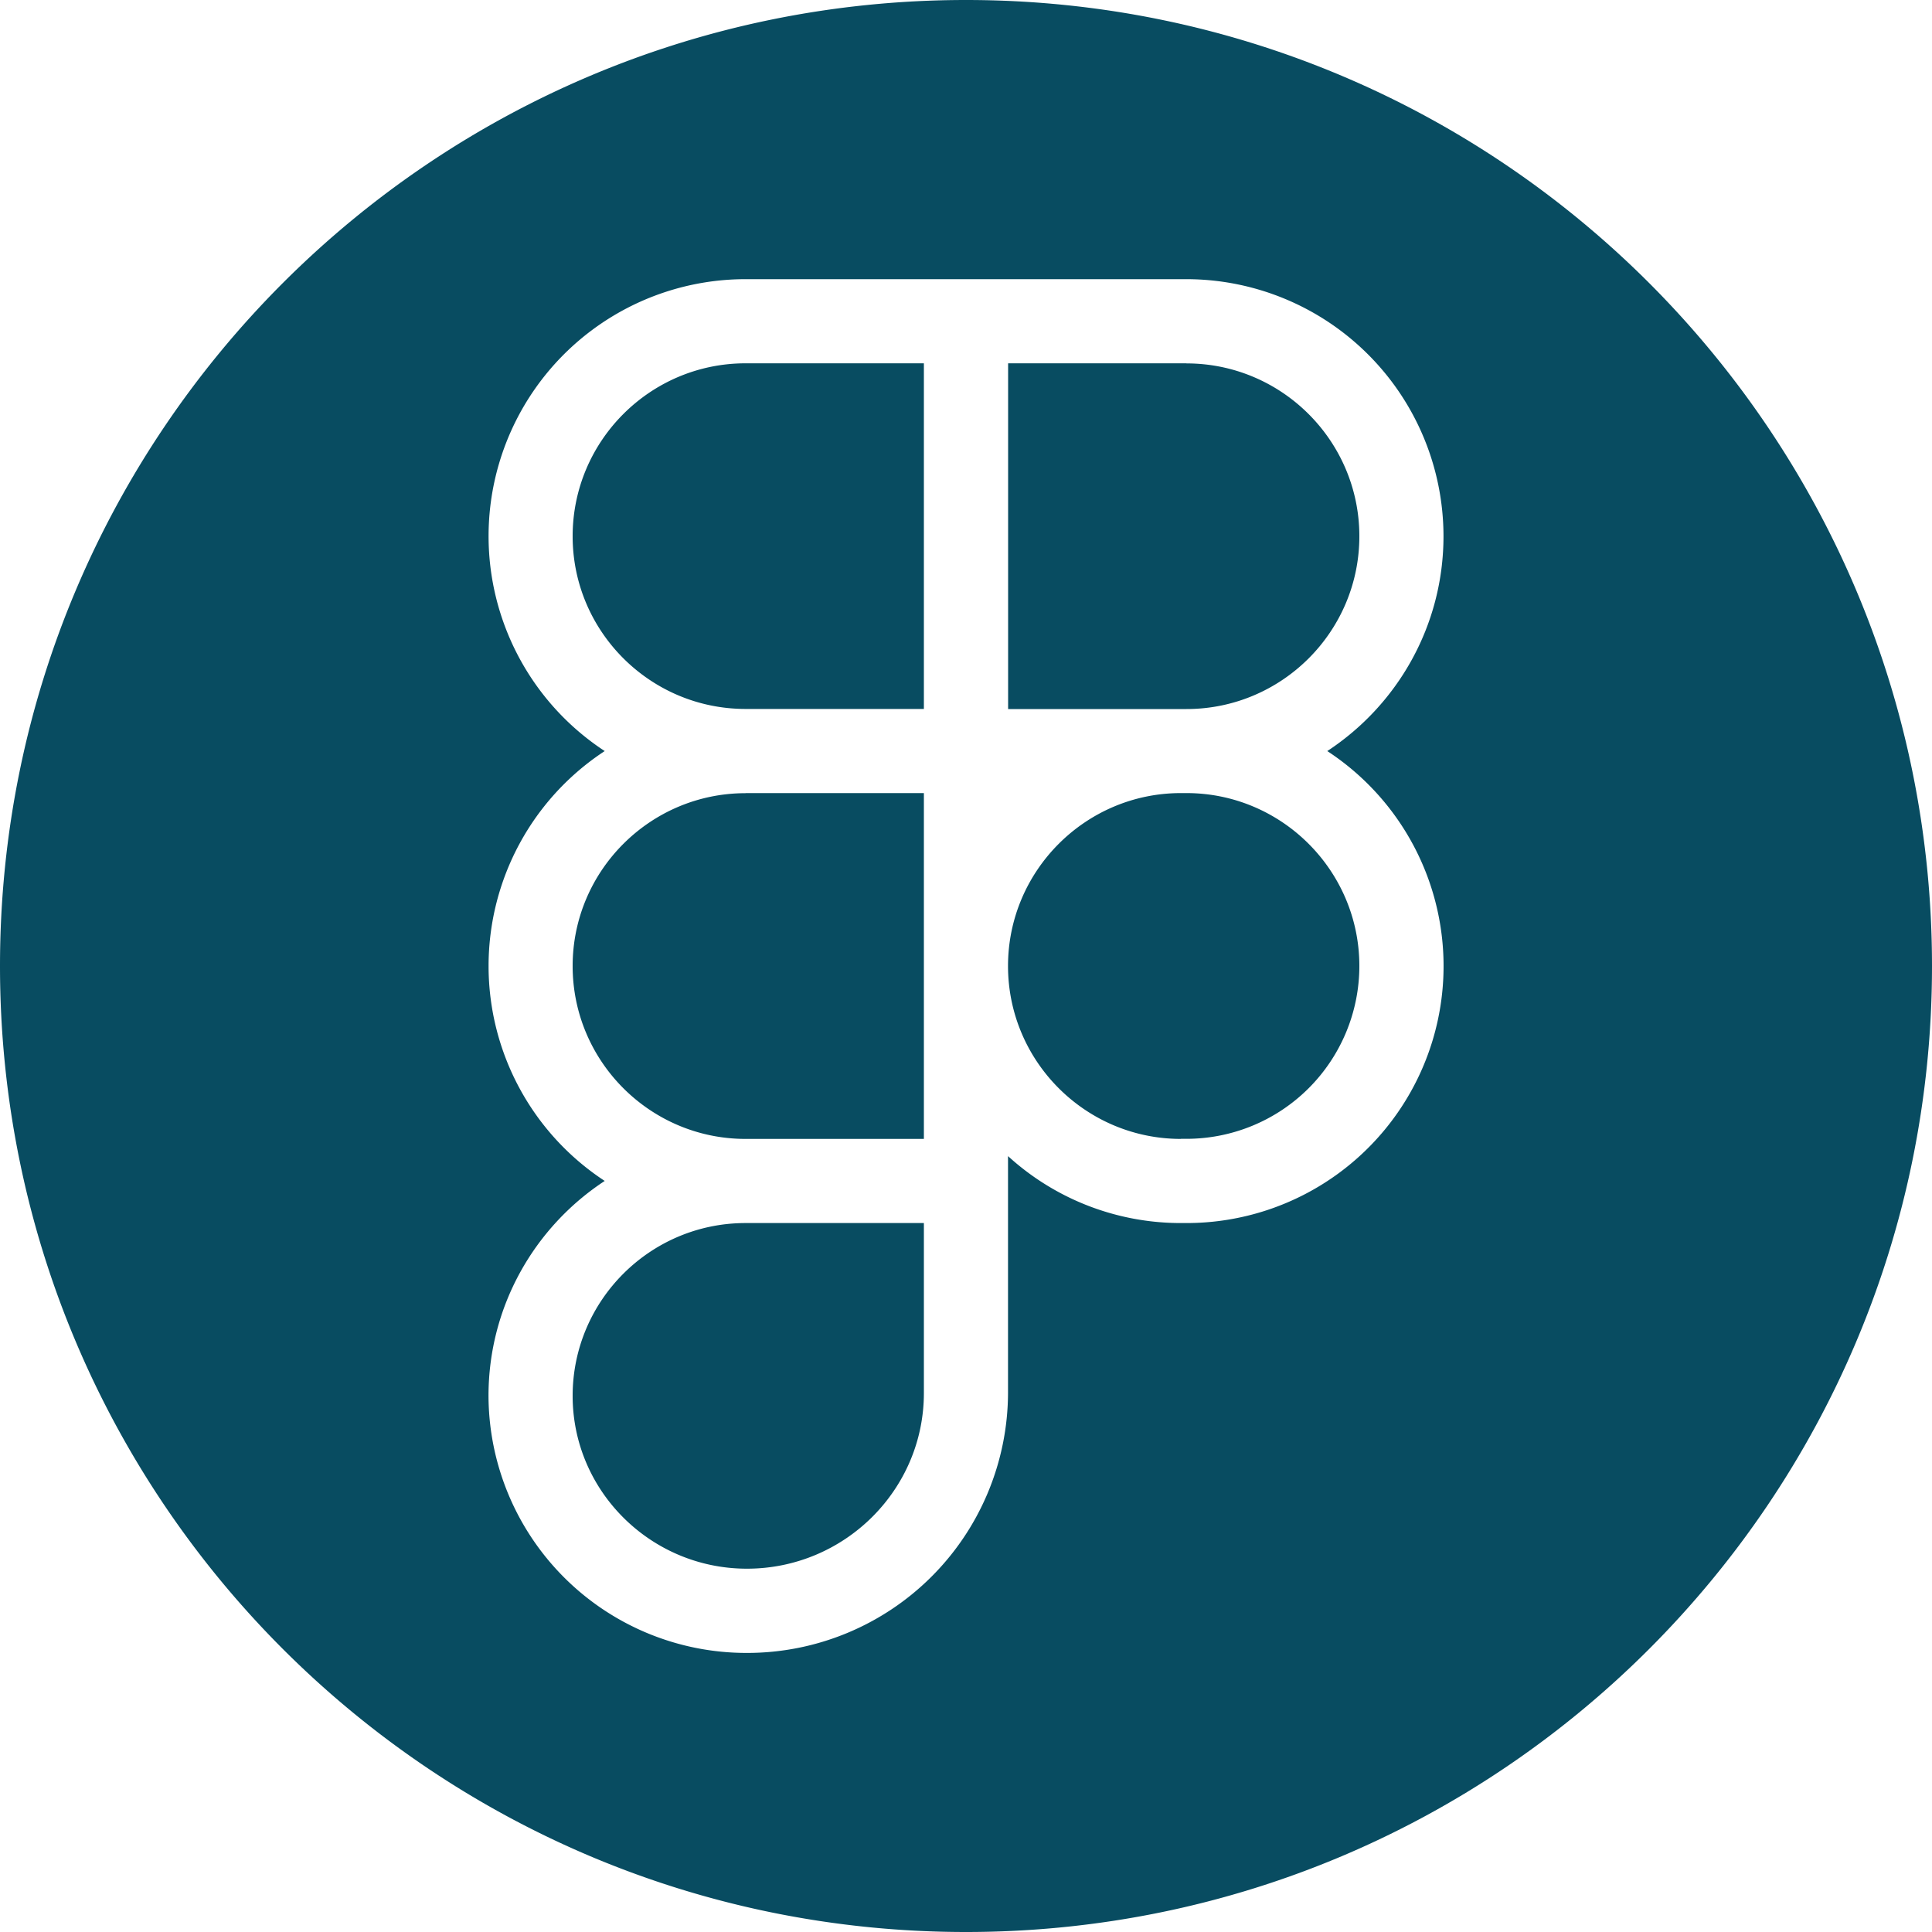 <svg viewBox="0 0 20 20" fill="none" xmlns="http://www.w3.org/2000/svg"><path d="M12.282 3.761h-1.846V7.34h1.846c.987 0 1.79-.802 1.79-1.789 0-.986-.803-1.789-1.79-1.789zm-4.564 0c-.987 0-1.79.803-1.79 1.79 0 .986.803 1.788 1.79 1.788h1.846V3.761H7.718zm0 4.45c-.987 0-1.79.803-1.79 1.789 0 .987.803 1.79 1.79 1.79h1.846V8.21H7.718zm.014 8.028c1.01 0 1.832-.816 1.832-1.818v-1.76H7.718c-.987 0-1.79.802-1.79 1.789 0 .986.81 1.789 1.804 1.789zm4.493-4.45h.057A1.79 1.79 0 0 0 14.072 10c0-.986-.803-1.79-1.79-1.79h-.057c-.987 0-1.79.804-1.79 1.79 0 .987.803 1.79 1.79 1.79z" fill="#084C61"/><path fill-rule="evenodd" clip-rule="evenodd" d="M20 10c0 5.523-4.477 10-10 10S0 15.523 0 10 4.477 0 10 0s10 4.477 10 10zm-5.057-4.45c0 .93-.479 1.75-1.203 2.225a2.66 2.66 0 0 1-1.458 4.886h-.057a2.651 2.651 0 0 1-1.79-.693v2.453a2.7 2.7 0 0 1-2.703 2.69 2.67 2.67 0 0 1-2.675-2.661c0-.93.479-1.75 1.203-2.225a2.66 2.66 0 0 1 0-4.45A2.66 2.66 0 0 1 7.718 2.89h4.564a2.663 2.663 0 0 1 2.661 2.66z" fill="#084C61"/></svg>